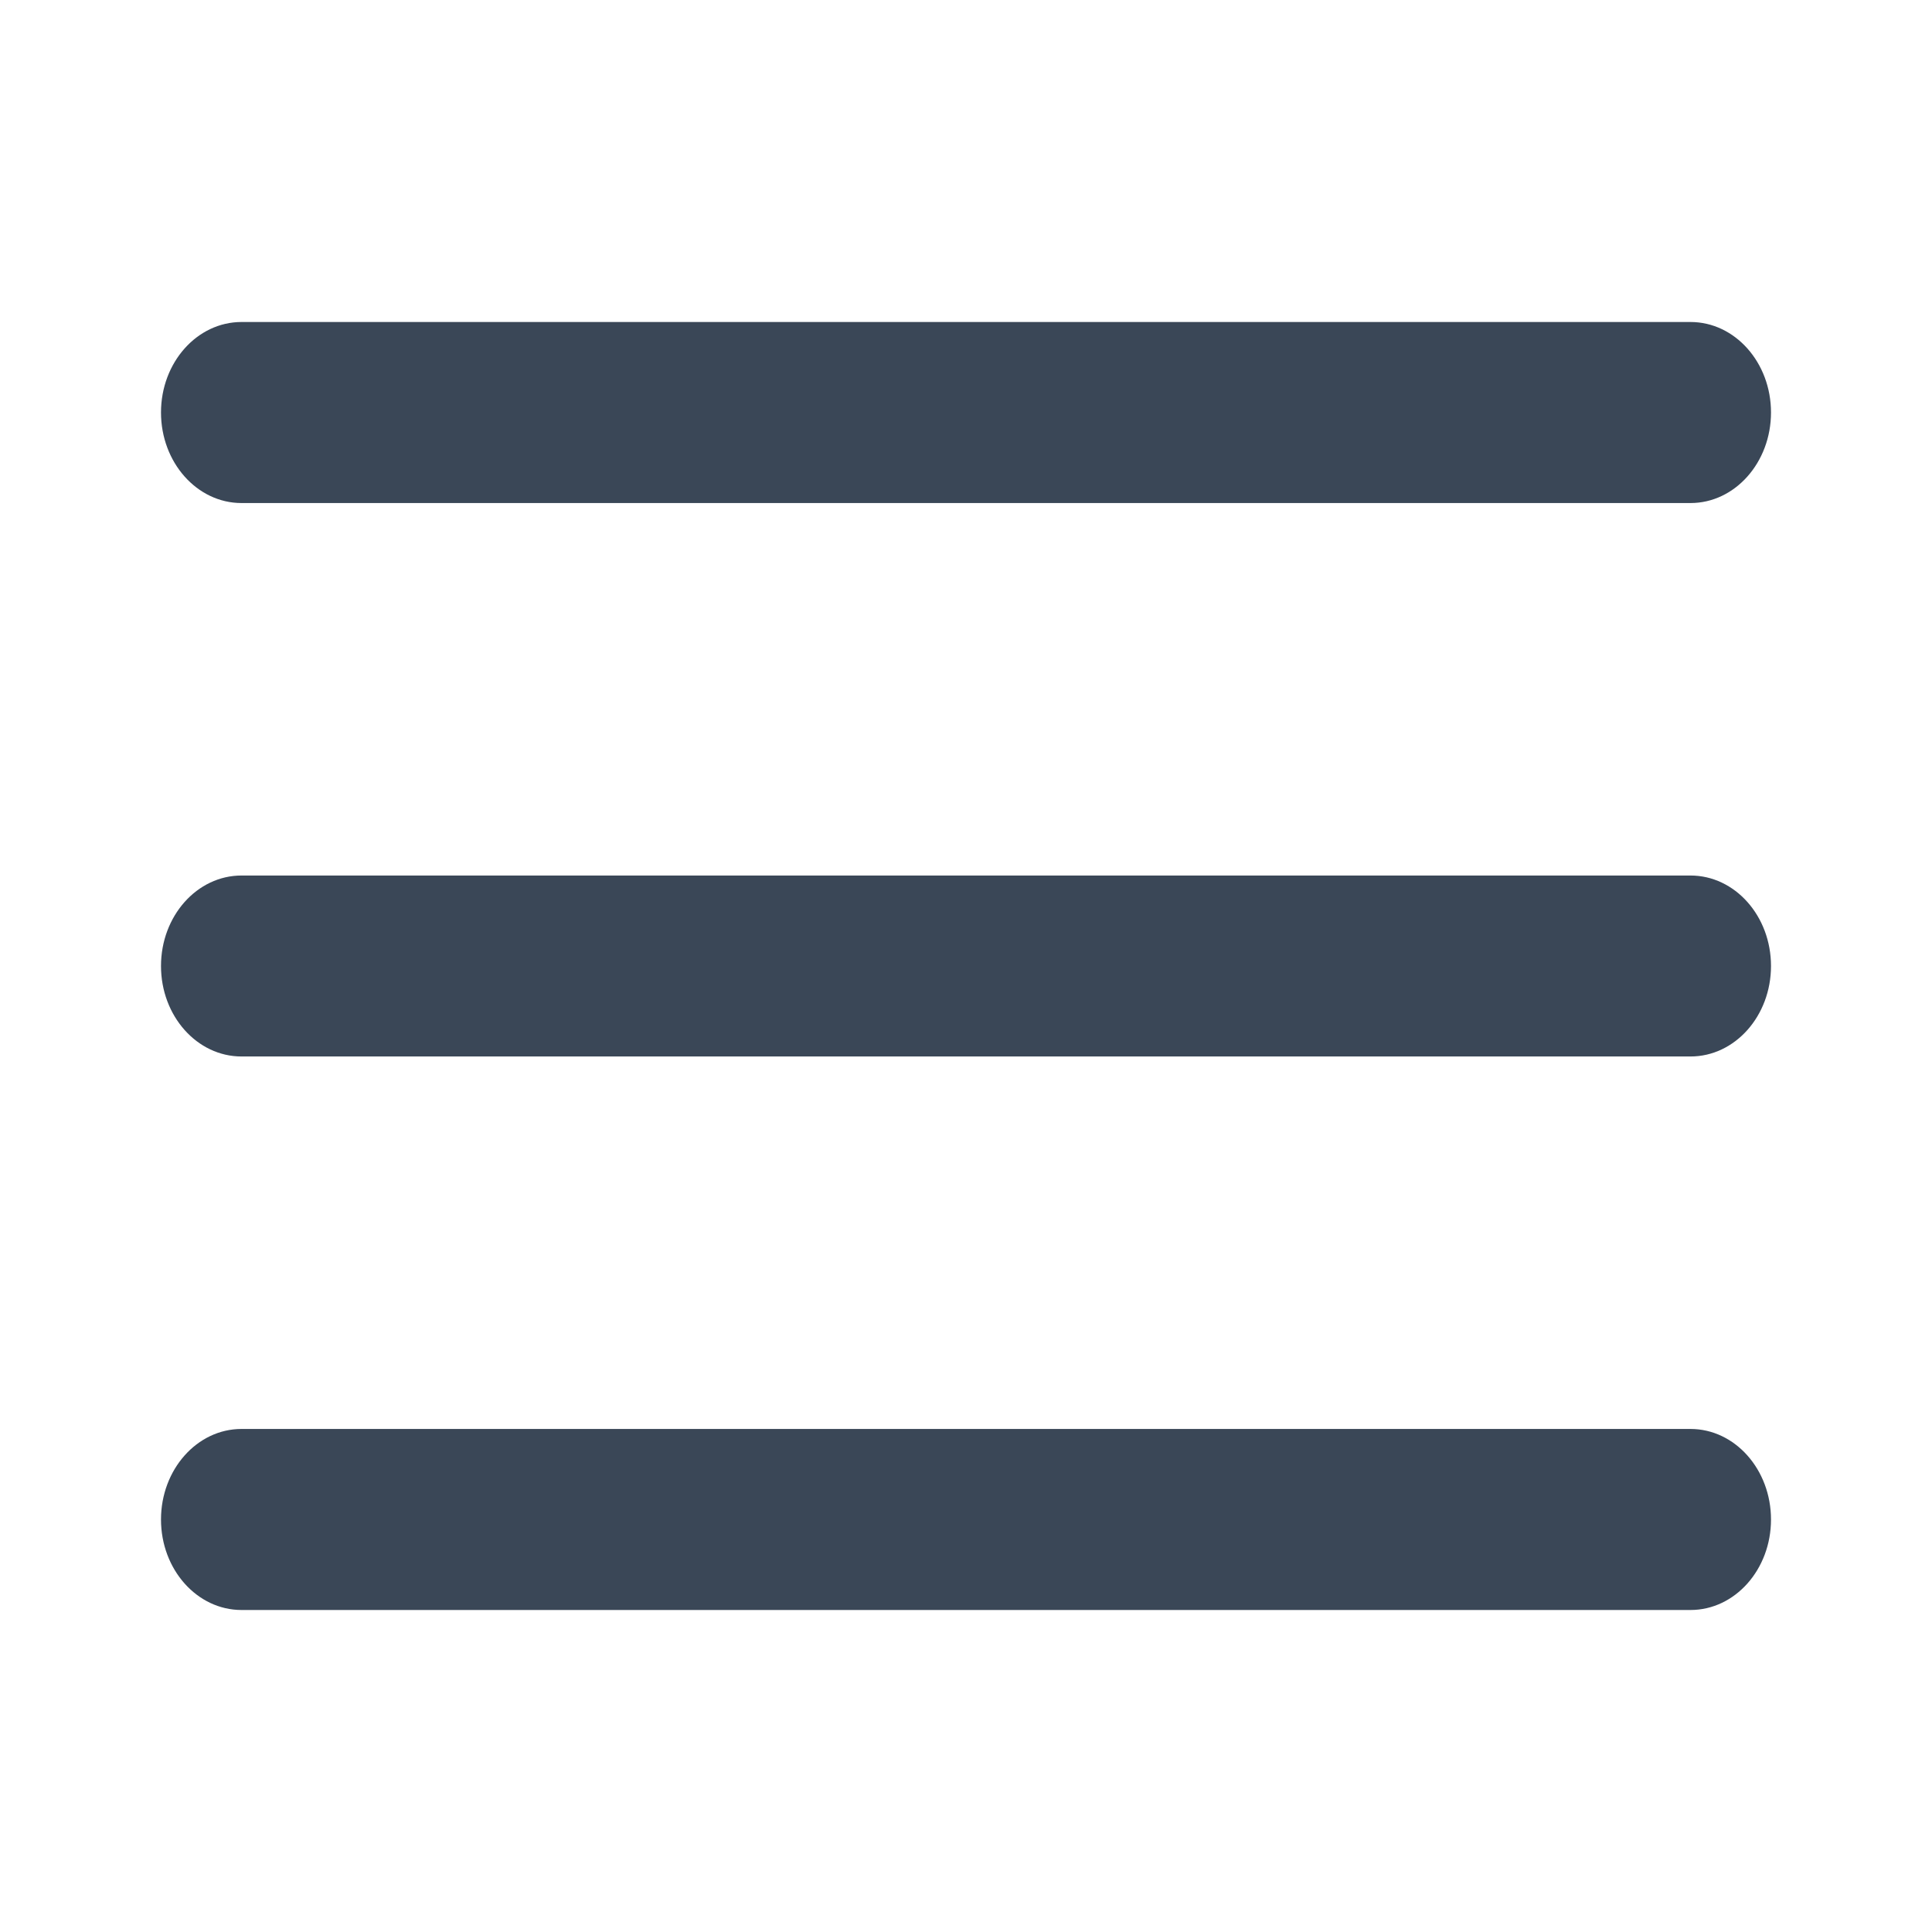 <svg width="24" height="24" viewBox="0 0 24 24" fill="none" xmlns="http://www.w3.org/2000/svg">
<path fill-rule="evenodd" clip-rule="evenodd" d="M2 5.124C2 4.503 2.448 4 3 4H21C21.552 4 22 4.503 22 5.124C22 5.745 21.552 6.249 21 6.249H3C2.448 6.249 2 5.745 2 5.124ZM2 12C2 11.379 2.448 10.876 3 10.876H21C21.552 10.876 22 11.379 22 12C22 12.621 21.552 13.124 21 13.124H3C2.448 13.124 2 12.621 2 12ZM2 18.876C2 18.255 2.448 17.751 3 17.751H21C21.552 17.751 22 18.255 22 18.876C22 19.497 21.552 20 21 20H3C2.448 20 2 19.497 2 18.876Z" fill="#3A4757"/>
</svg>